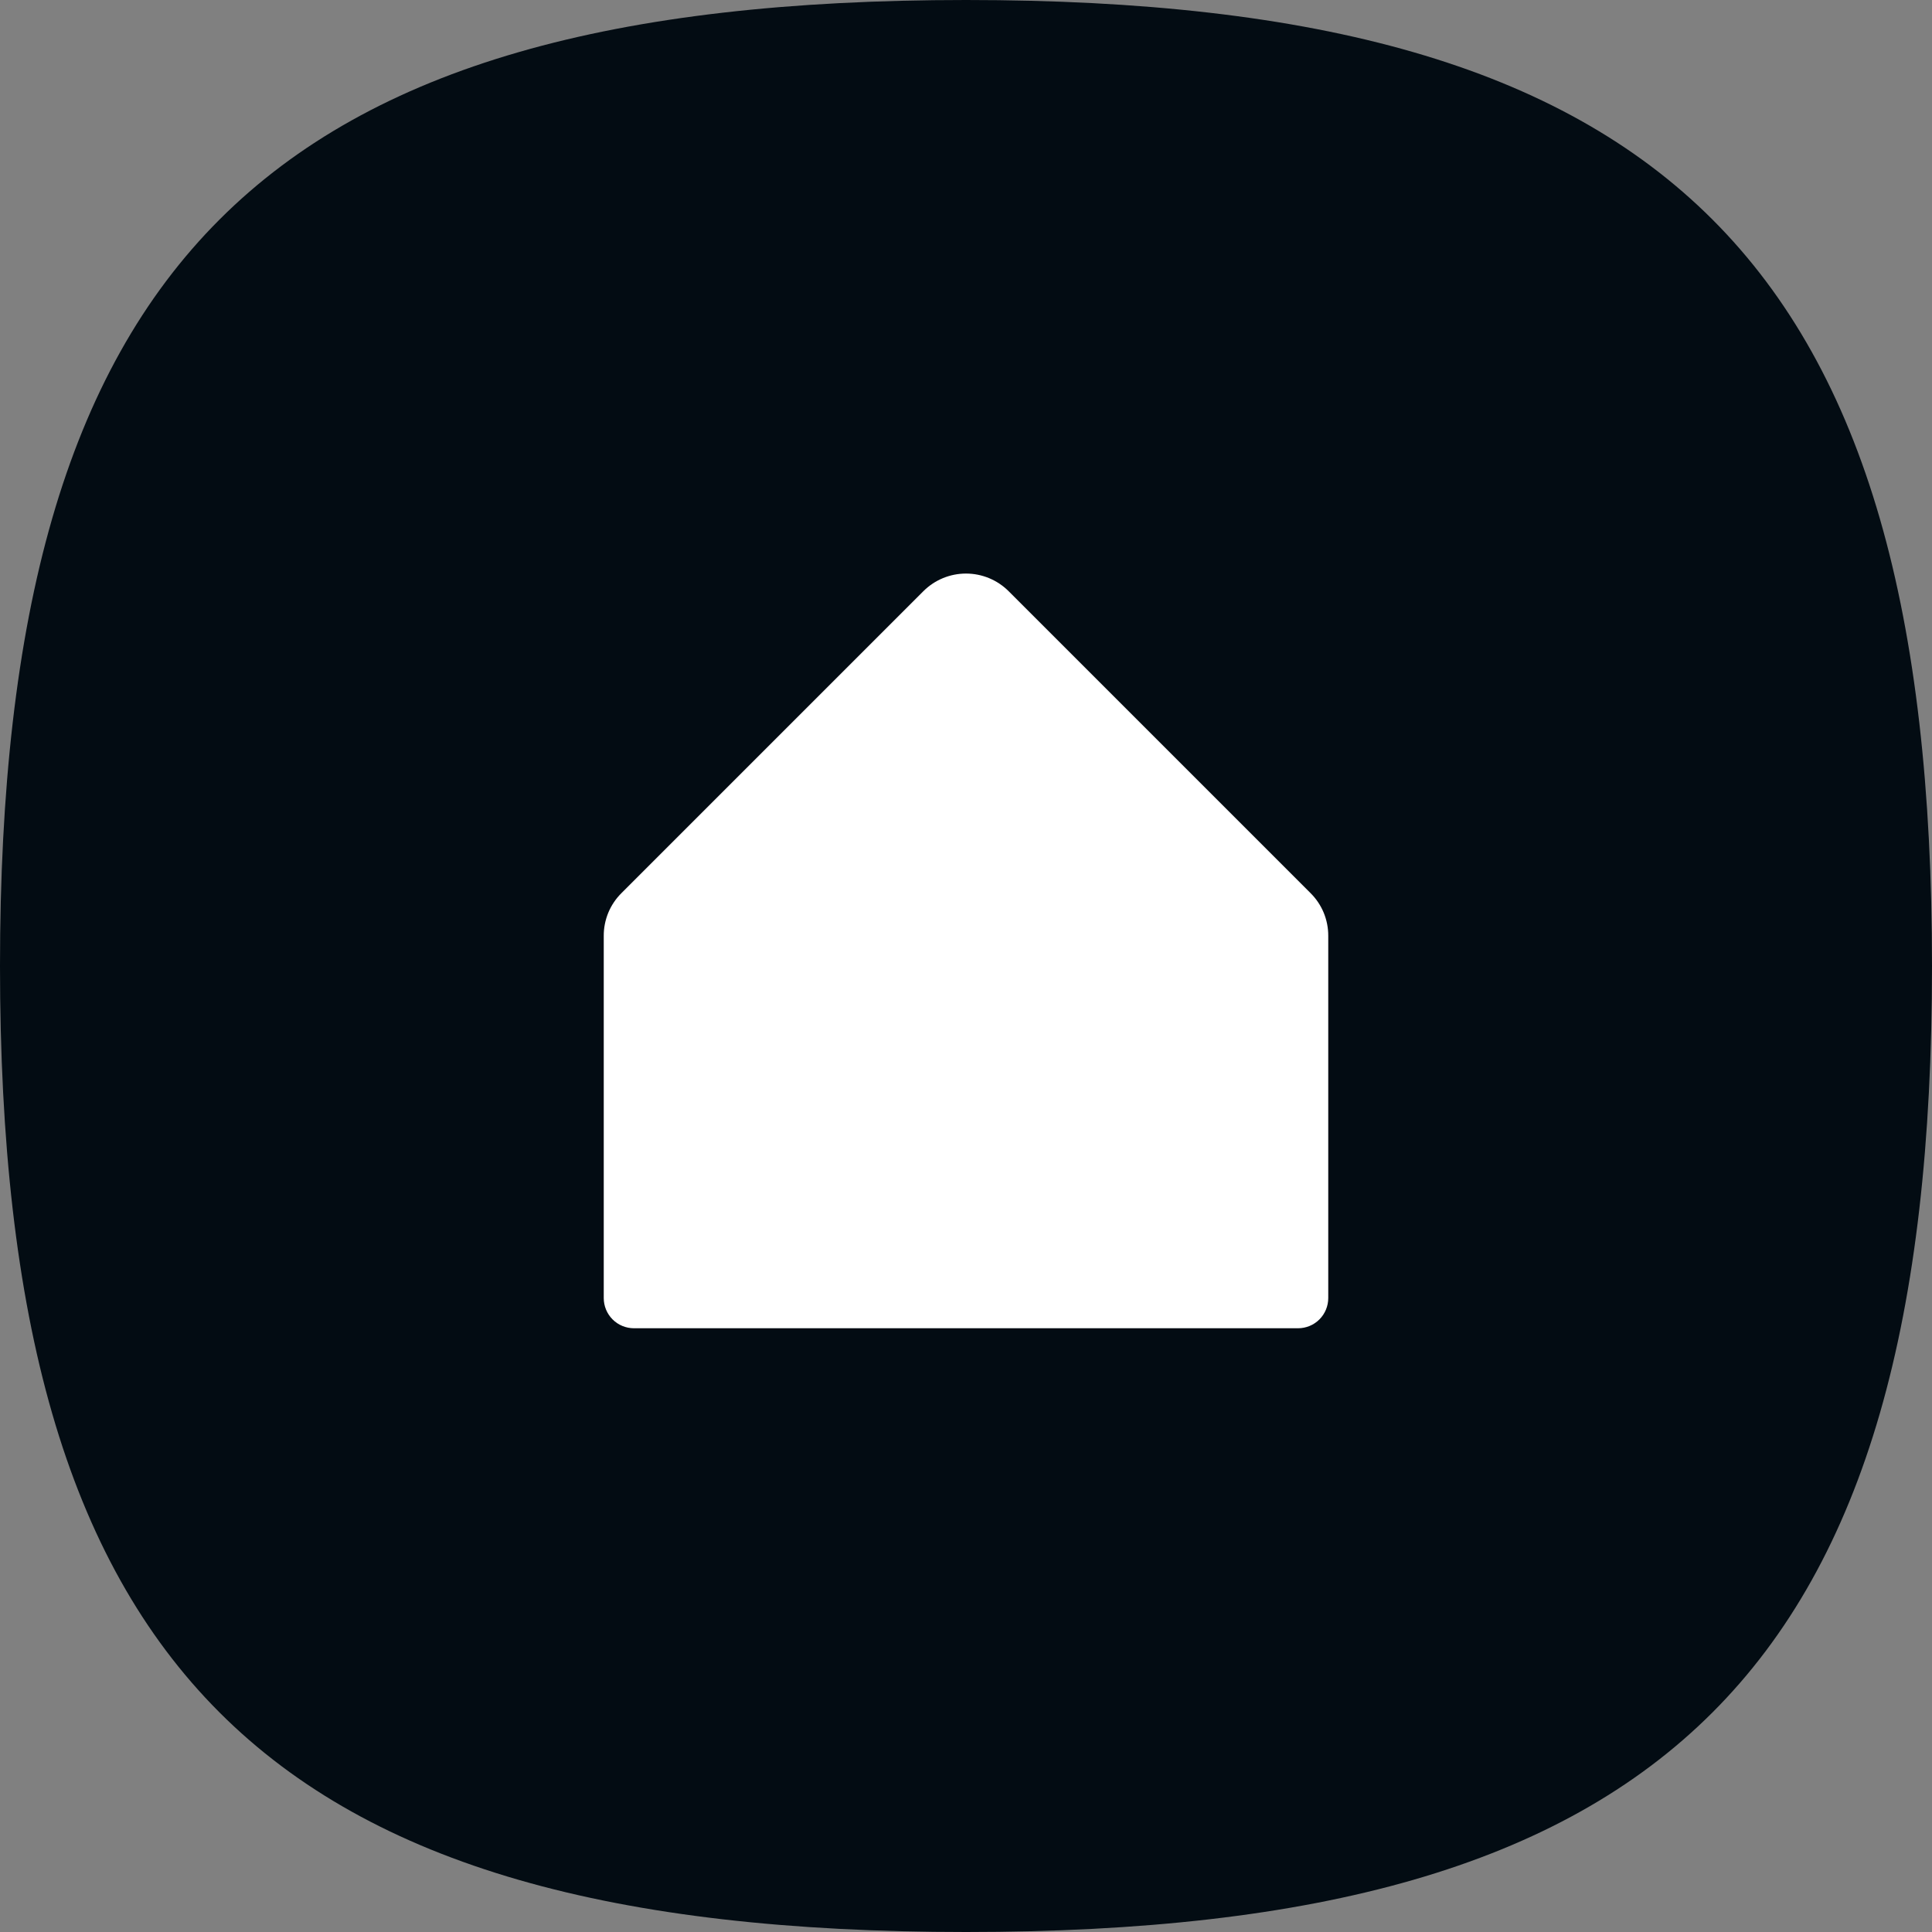 <svg width="48" height="48" viewBox="0 0 48 48" fill="none" xmlns="http://www.w3.org/2000/svg">
<rect x="0" y="0" width="48" height="48" fill="#808080" stroke="none"/>
<g clip-path="url(#clip0_84_250)">
<path d="M0 24C0 6.545 6.545 0 24 0C41.455 0 48 6.545 48 24C48 41.455 41.455 48 24 48C6.545 48 0 41.455 0 24Z" fill="#030C13"/>
<path d="M33 23.25V32.25C33 32.449 32.921 32.64 32.78 32.781C32.64 32.921 32.449 33 32.25 33H15.75C15.551 33 15.36 32.921 15.22 32.781C15.079 32.64 15 32.449 15 32.25V23.25C14.999 23.053 15.038 22.858 15.113 22.675C15.189 22.493 15.3 22.328 15.44 22.189L22.94 14.689C23.221 14.408 23.602 14.25 24 14.25C24.398 14.25 24.779 14.408 25.06 14.689L32.56 22.189C32.7 22.328 32.811 22.493 32.887 22.675C32.962 22.858 33.001 23.053 33 23.25Z" fill="white"/>
</g>
<defs>
<clipPath id="clip0_84_250">
<rect width="48" height="48" fill="white"/>
</clipPath>
</defs>
</svg>
